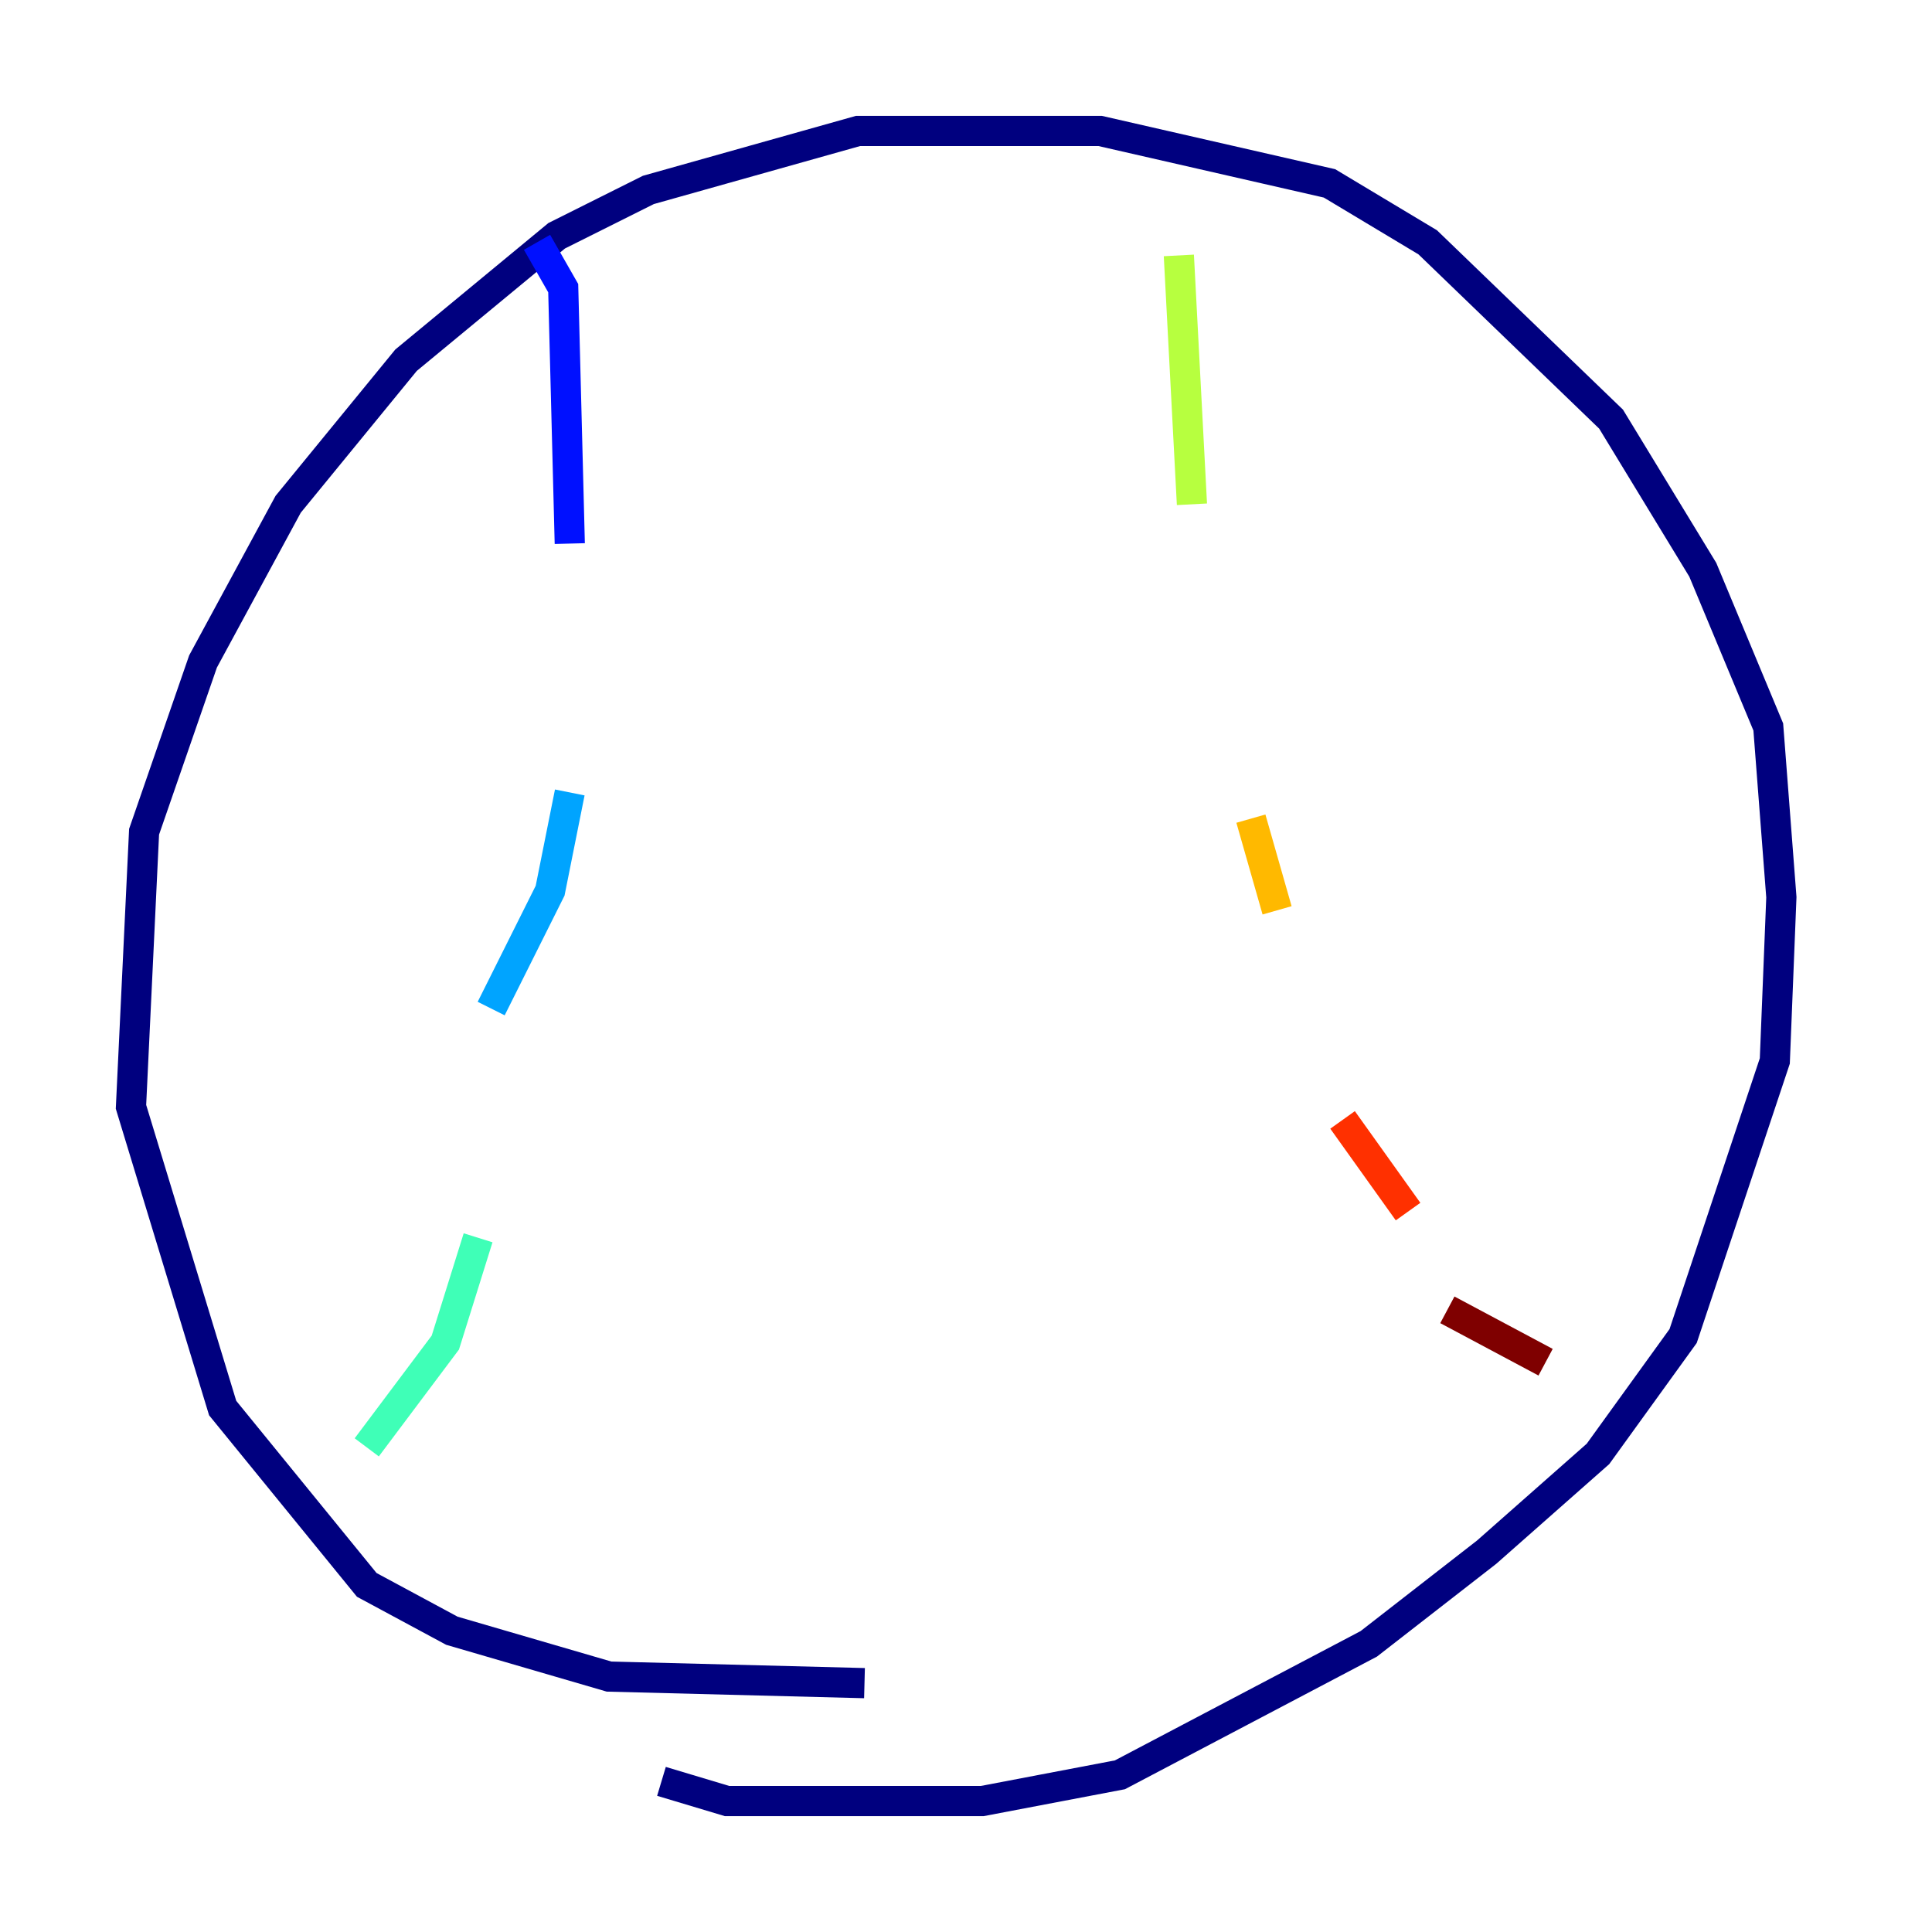 <?xml version="1.0" encoding="utf-8" ?>
<svg baseProfile="tiny" height="128" version="1.2" viewBox="0,0,128,128" width="128" xmlns="http://www.w3.org/2000/svg" xmlns:ev="http://www.w3.org/2001/xml-events" xmlns:xlink="http://www.w3.org/1999/xlink"><defs /><polyline fill="none" points="43.824,118.02 48.163,119.322 65.085,119.322 74.197,117.586 90.685,108.909 98.495,102.834 105.871,96.325 111.512,88.515 117.586,70.291 118.02,59.444 117.153,48.163 112.814,37.749 106.739,27.77 94.59,16.054 88.081,12.149 72.895,8.678 56.841,8.678 42.956,12.583 36.881,15.62 26.902,23.864 19.091,33.41 13.451,43.824 9.546,55.105 8.678,73.329 14.752,93.288 24.298,105.003 29.939,108.041 40.352,111.078 57.275,111.512" stroke="#00007f" stroke-width="2" /><polyline fill="none" points="35.58,16.054 37.315,19.091 37.749,36.014" stroke="#0010ff" stroke-width="2" /><polyline fill="none" points="37.749,52.502 36.447,59.01 32.542,66.82" stroke="#00a4ff" stroke-width="2" /><polyline fill="none" points="31.675,82.007 29.505,88.949 24.298,95.891" stroke="#3fffb7" stroke-width="2" /><polyline fill="none" points="78.102,16.922 78.969,33.41" stroke="#b7ff3f" stroke-width="2" /><polyline fill="none" points="82.875,54.237 84.61,60.312" stroke="#ffb900" stroke-width="2" /><polyline fill="none" points="88.949,74.197 93.288,80.271" stroke="#ff3000" stroke-width="2" /><polyline fill="none" points="95.891,86.78 102.4,90.251" stroke="#7f0000" stroke-width="2" /></svg>